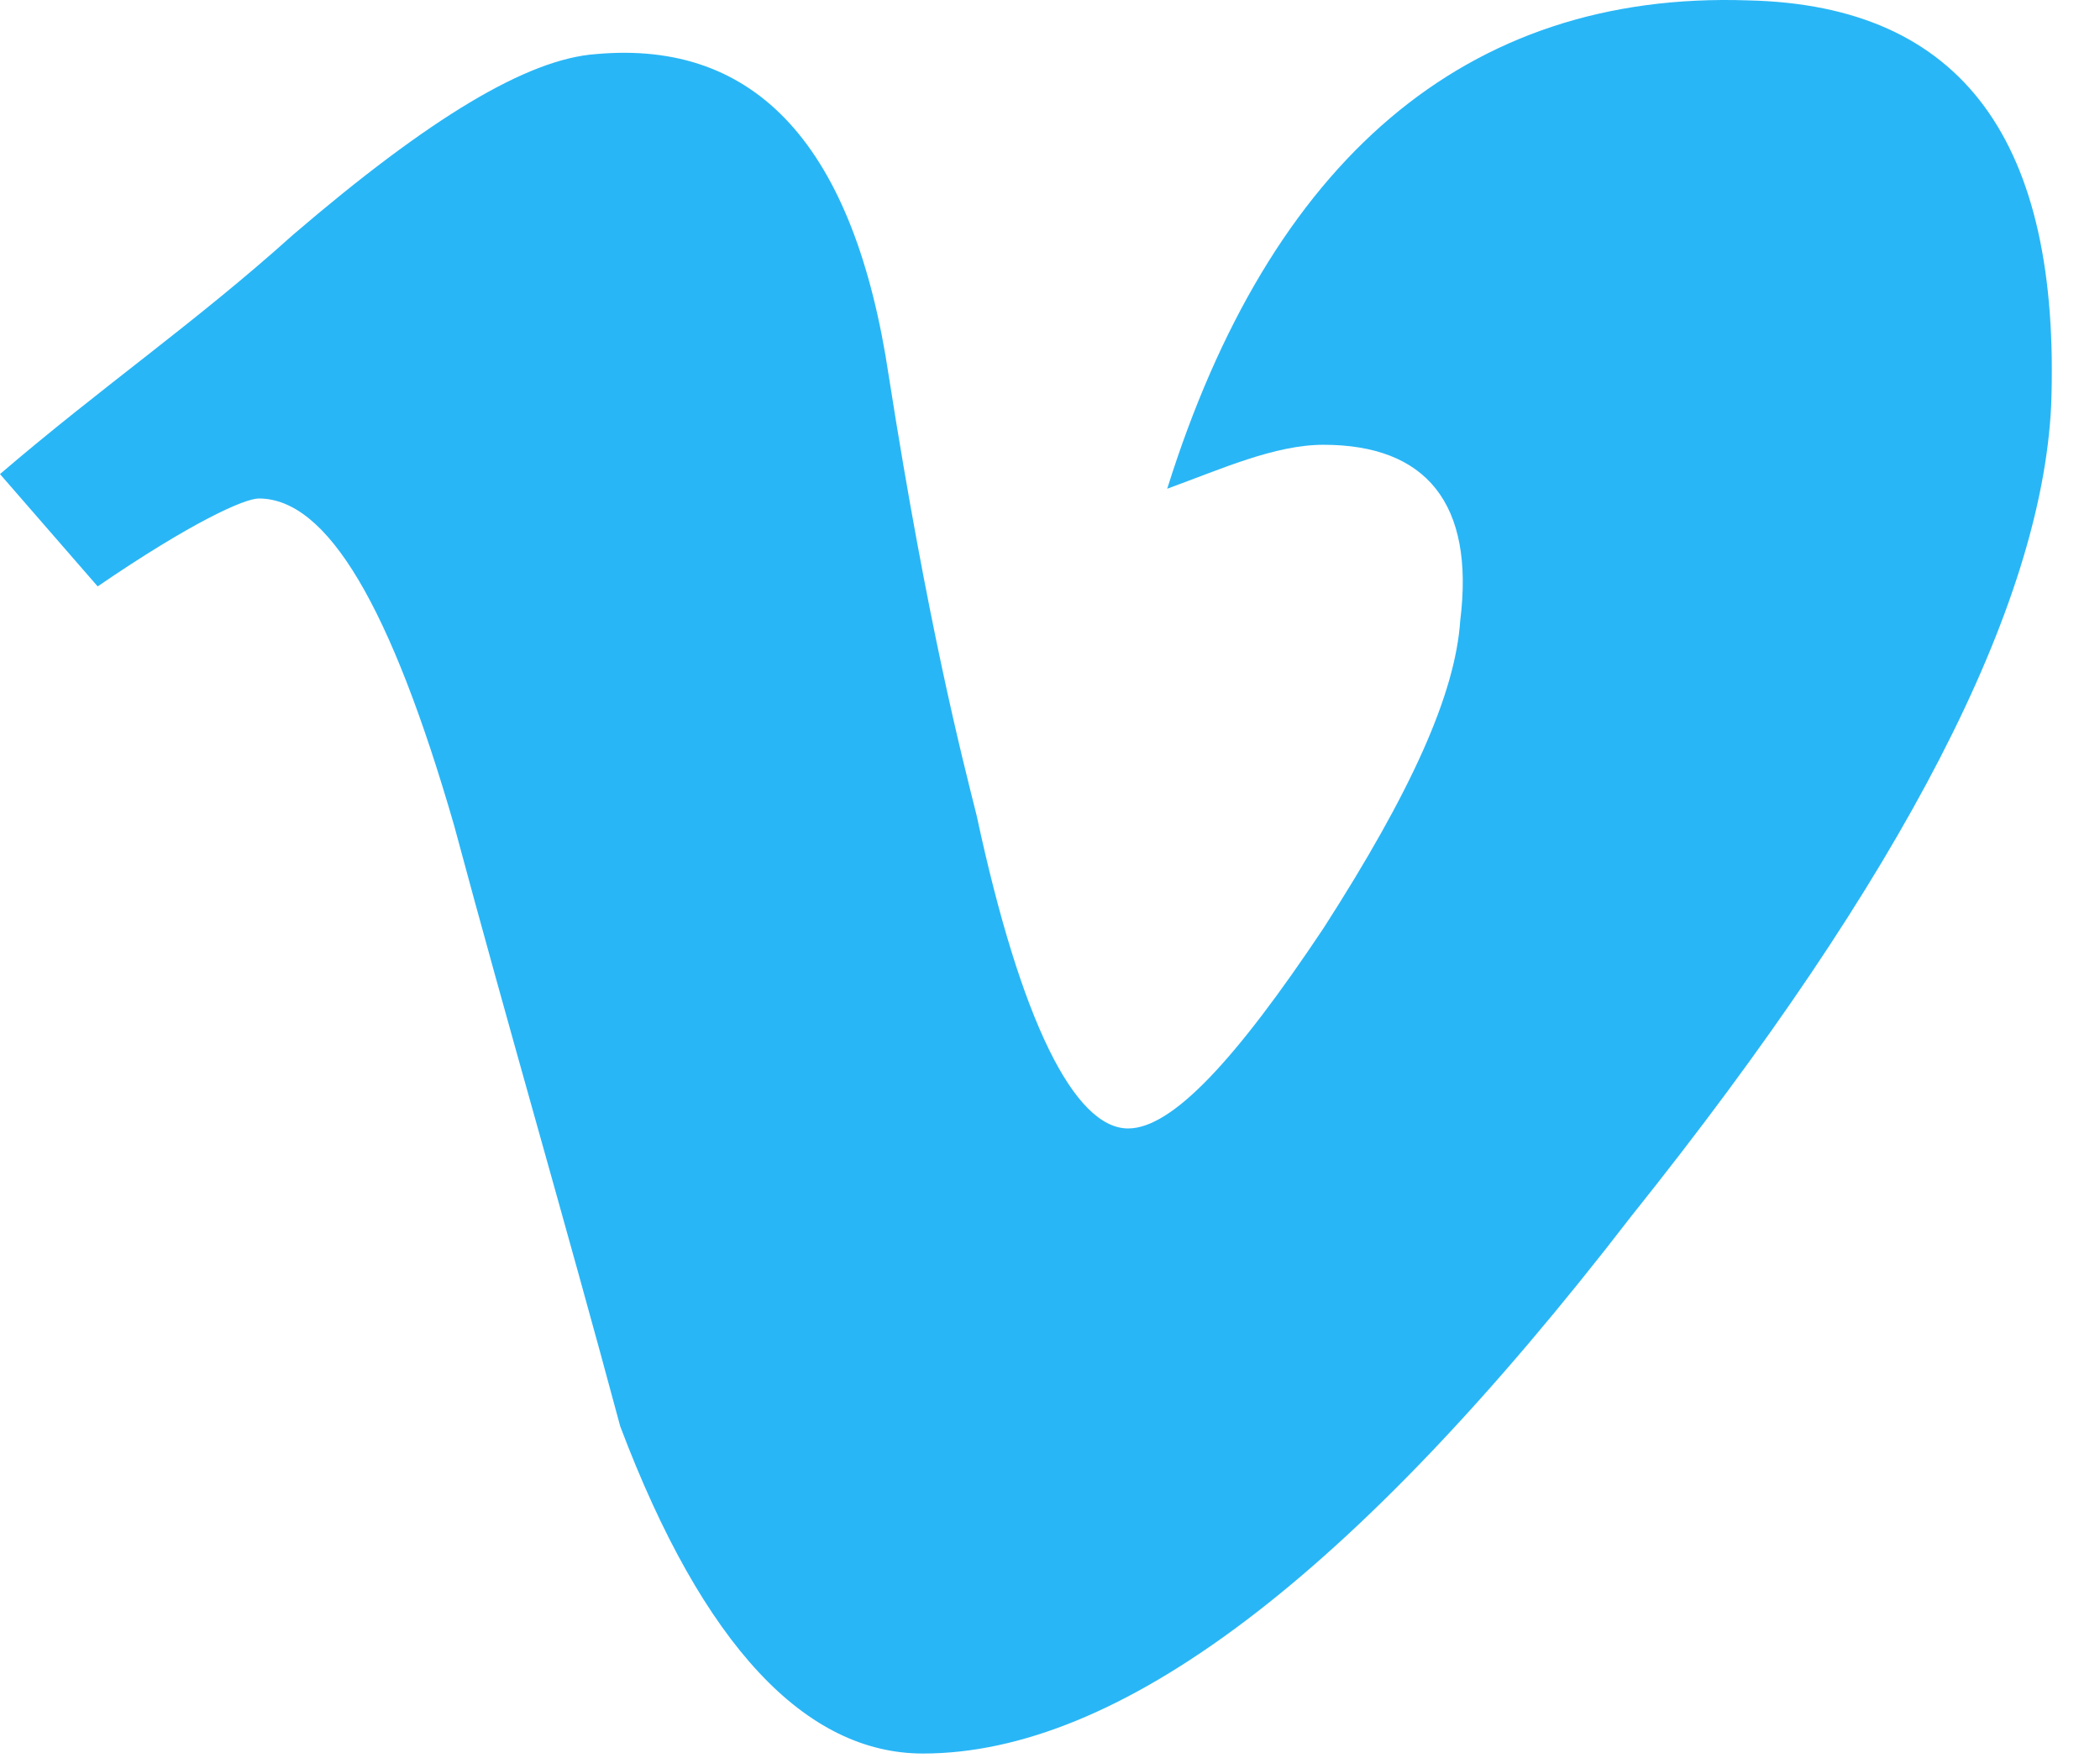 <svg width="43" height="36" viewBox="0 0 43 36" fill="none" xmlns="http://www.w3.org/2000/svg">
<path d="M42 8.308C41.8 12.408 39 17.908 33.4 24.908C27.7 32.308 22.9 35.908 18.9 35.908C16.5 35.908 14.4 33.708 12.7 29.208C11.6 25.108 10.4 21.008 9.3 16.908C8 12.408 6.7 10.208 5.3 10.208C5 10.208 3.9 10.708 2 12.008L0 9.708C2.1 7.908 4 6.608 6 4.808C8.8 2.408 10.8 1.208 12.2 1.108C15.5 0.808 17.5 3.008 18.2 7.708C19 12.808 19.7 15.508 20 16.708C20.9 20.908 22 23.108 23.1 23.108C24 23.108 25.3 21.708 27.1 19.008C28.9 16.208 29.8 14.208 29.9 12.708C30.2 10.308 29.2 9.108 27.1 9.108C26.1 9.108 25 9.608 23.9 10.008C26 3.308 30 -0.192 35.8 0.008C40.2 0.108 42.2 2.908 42 8.308Z" fill="#29B6F6"/>
</svg>
